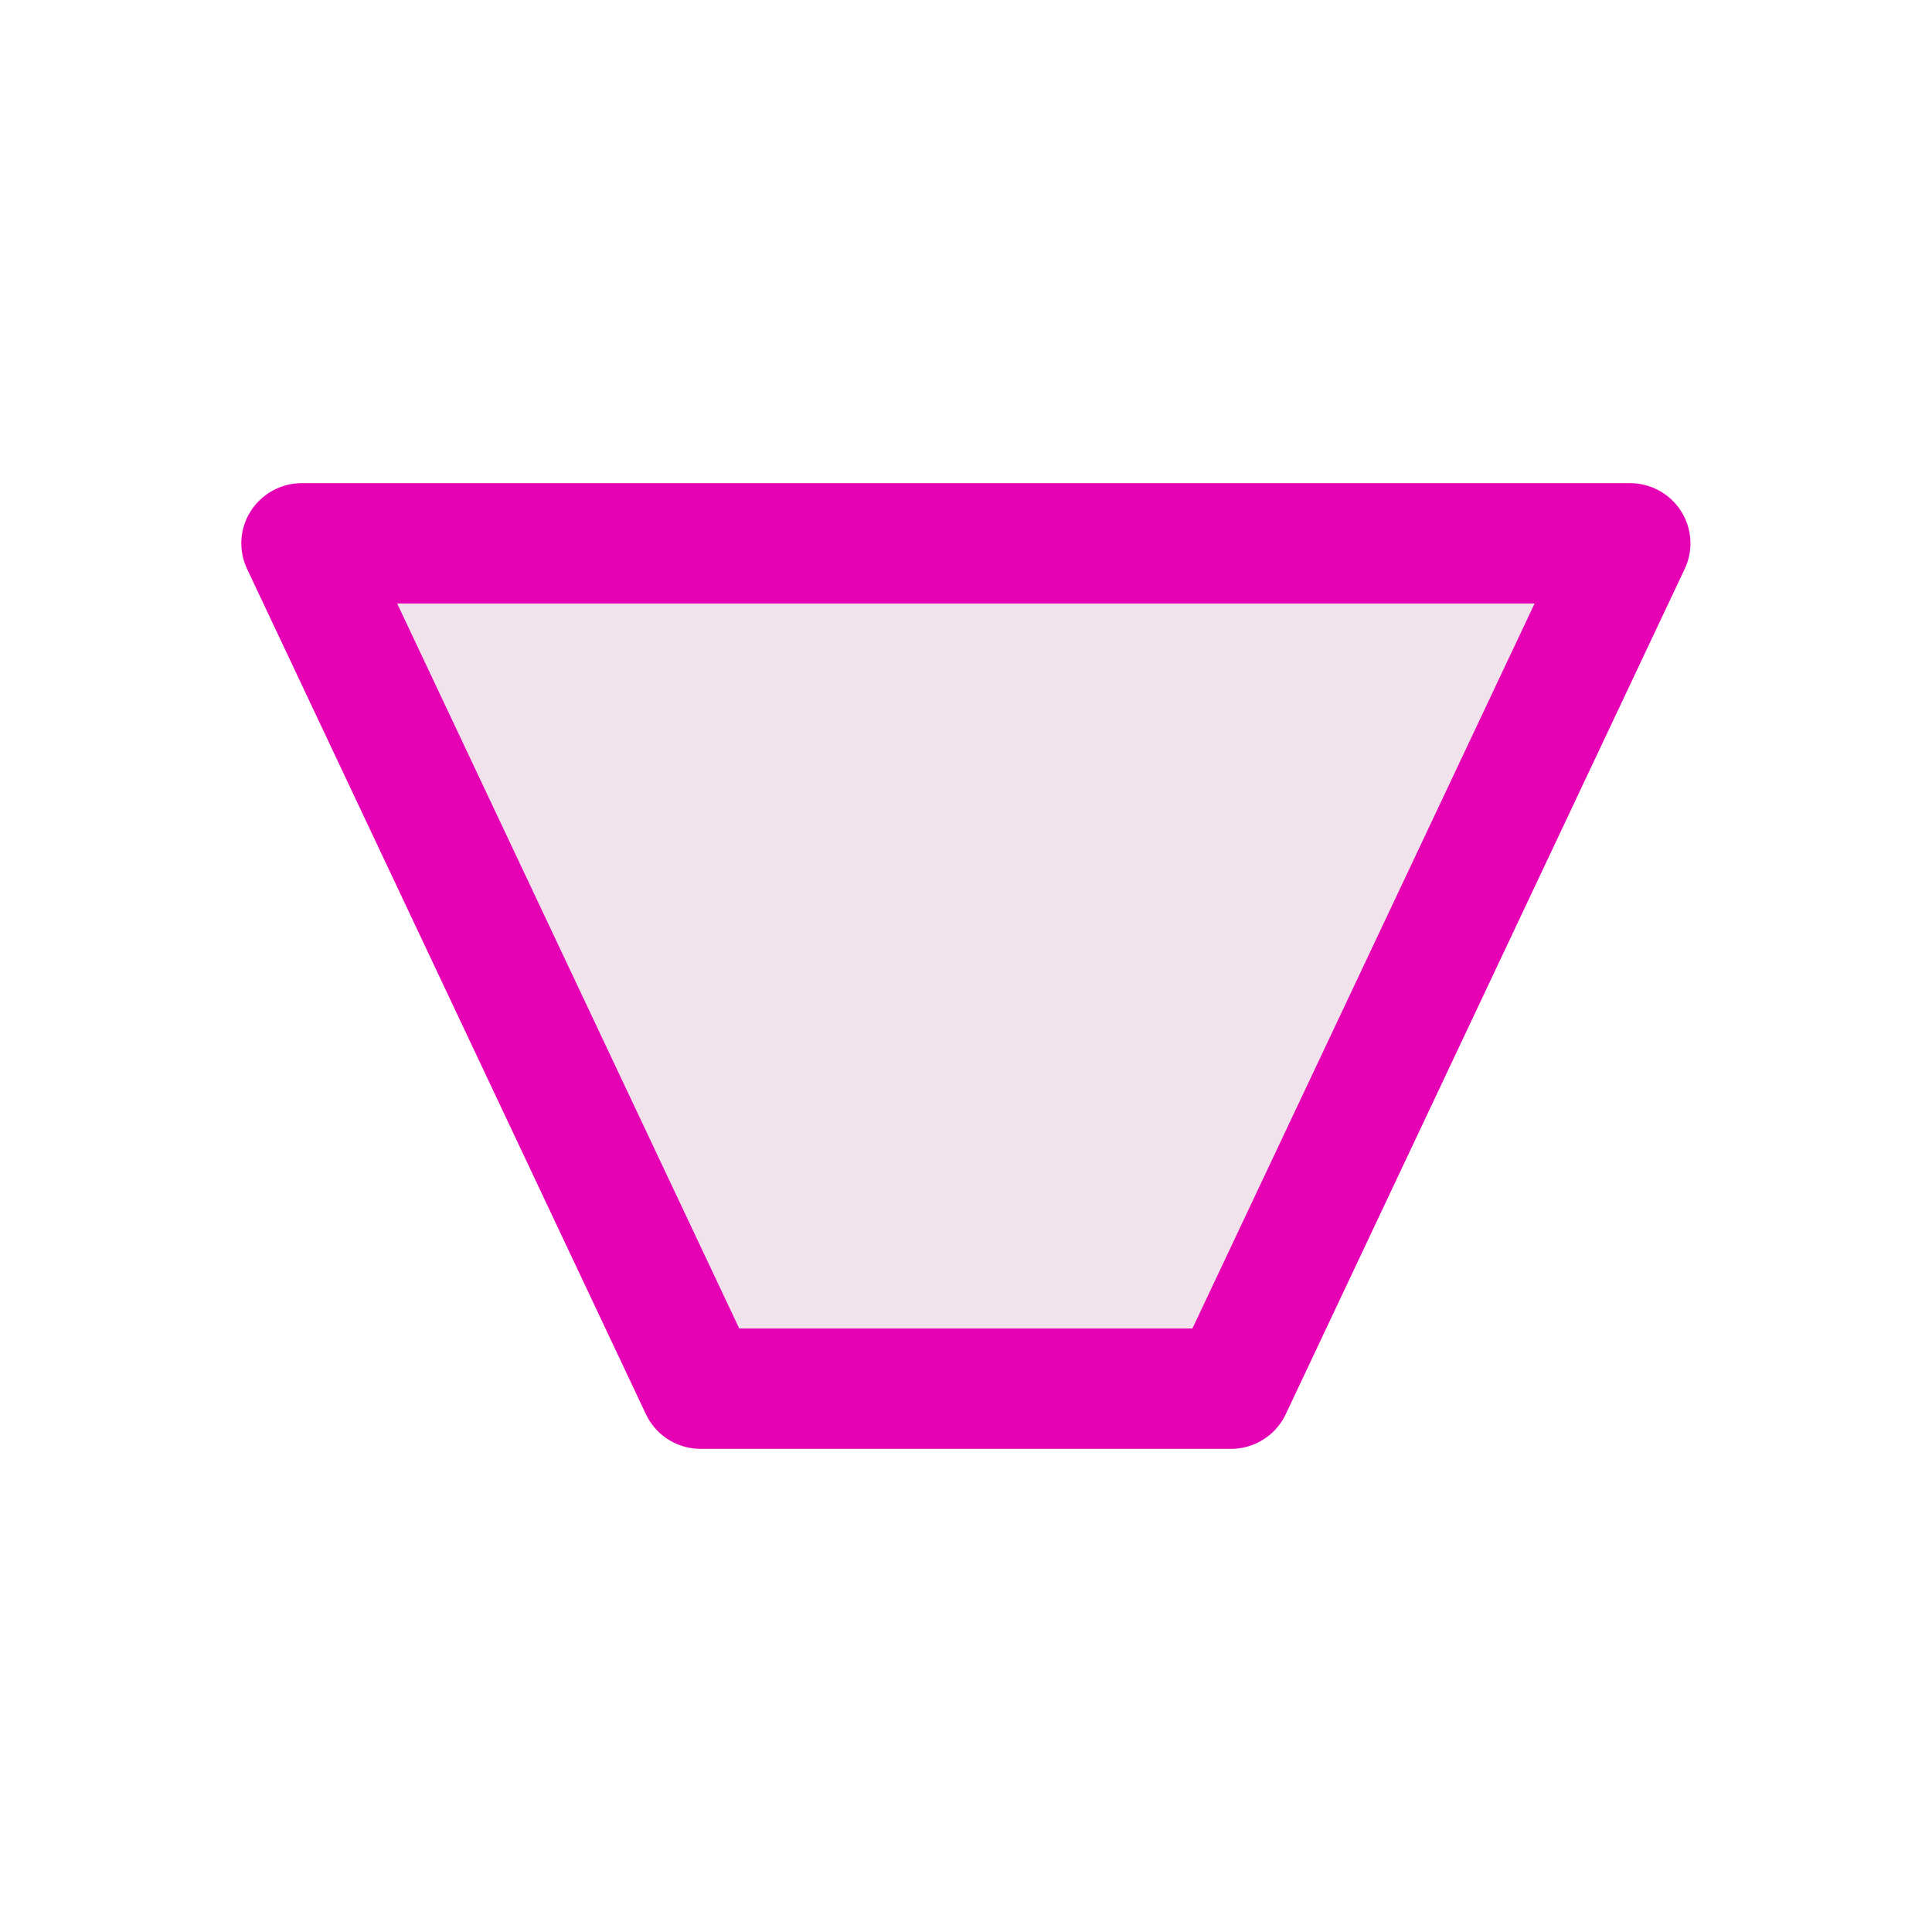 <?xml version="1.0" encoding="UTF-8"?>
<svg xmlns="http://www.w3.org/2000/svg" xmlns:xlink="http://www.w3.org/1999/xlink" width="32px" height="32px" viewBox="0 0 32 32" version="1.1">
<g id="surface1">
<path style="fill-rule:nonzero;fill:rgb(94.118%,89.02%,92.549%);fill-opacity:1;stroke-width:1.002;stroke-linecap:butt;stroke-linejoin:round;stroke:rgb(90.196%,0.784%,70.588%);stroke-opacity:1;stroke-miterlimit:4;" d="M 5.857 11.618 L 2.557 4.582 L 13.544 4.582 L 10.243 11.618 Z M 5.857 11.618 " transform="matrix(2.002,0,0,1.99,-0.119,-0.119)"/>
</g>
</svg>
